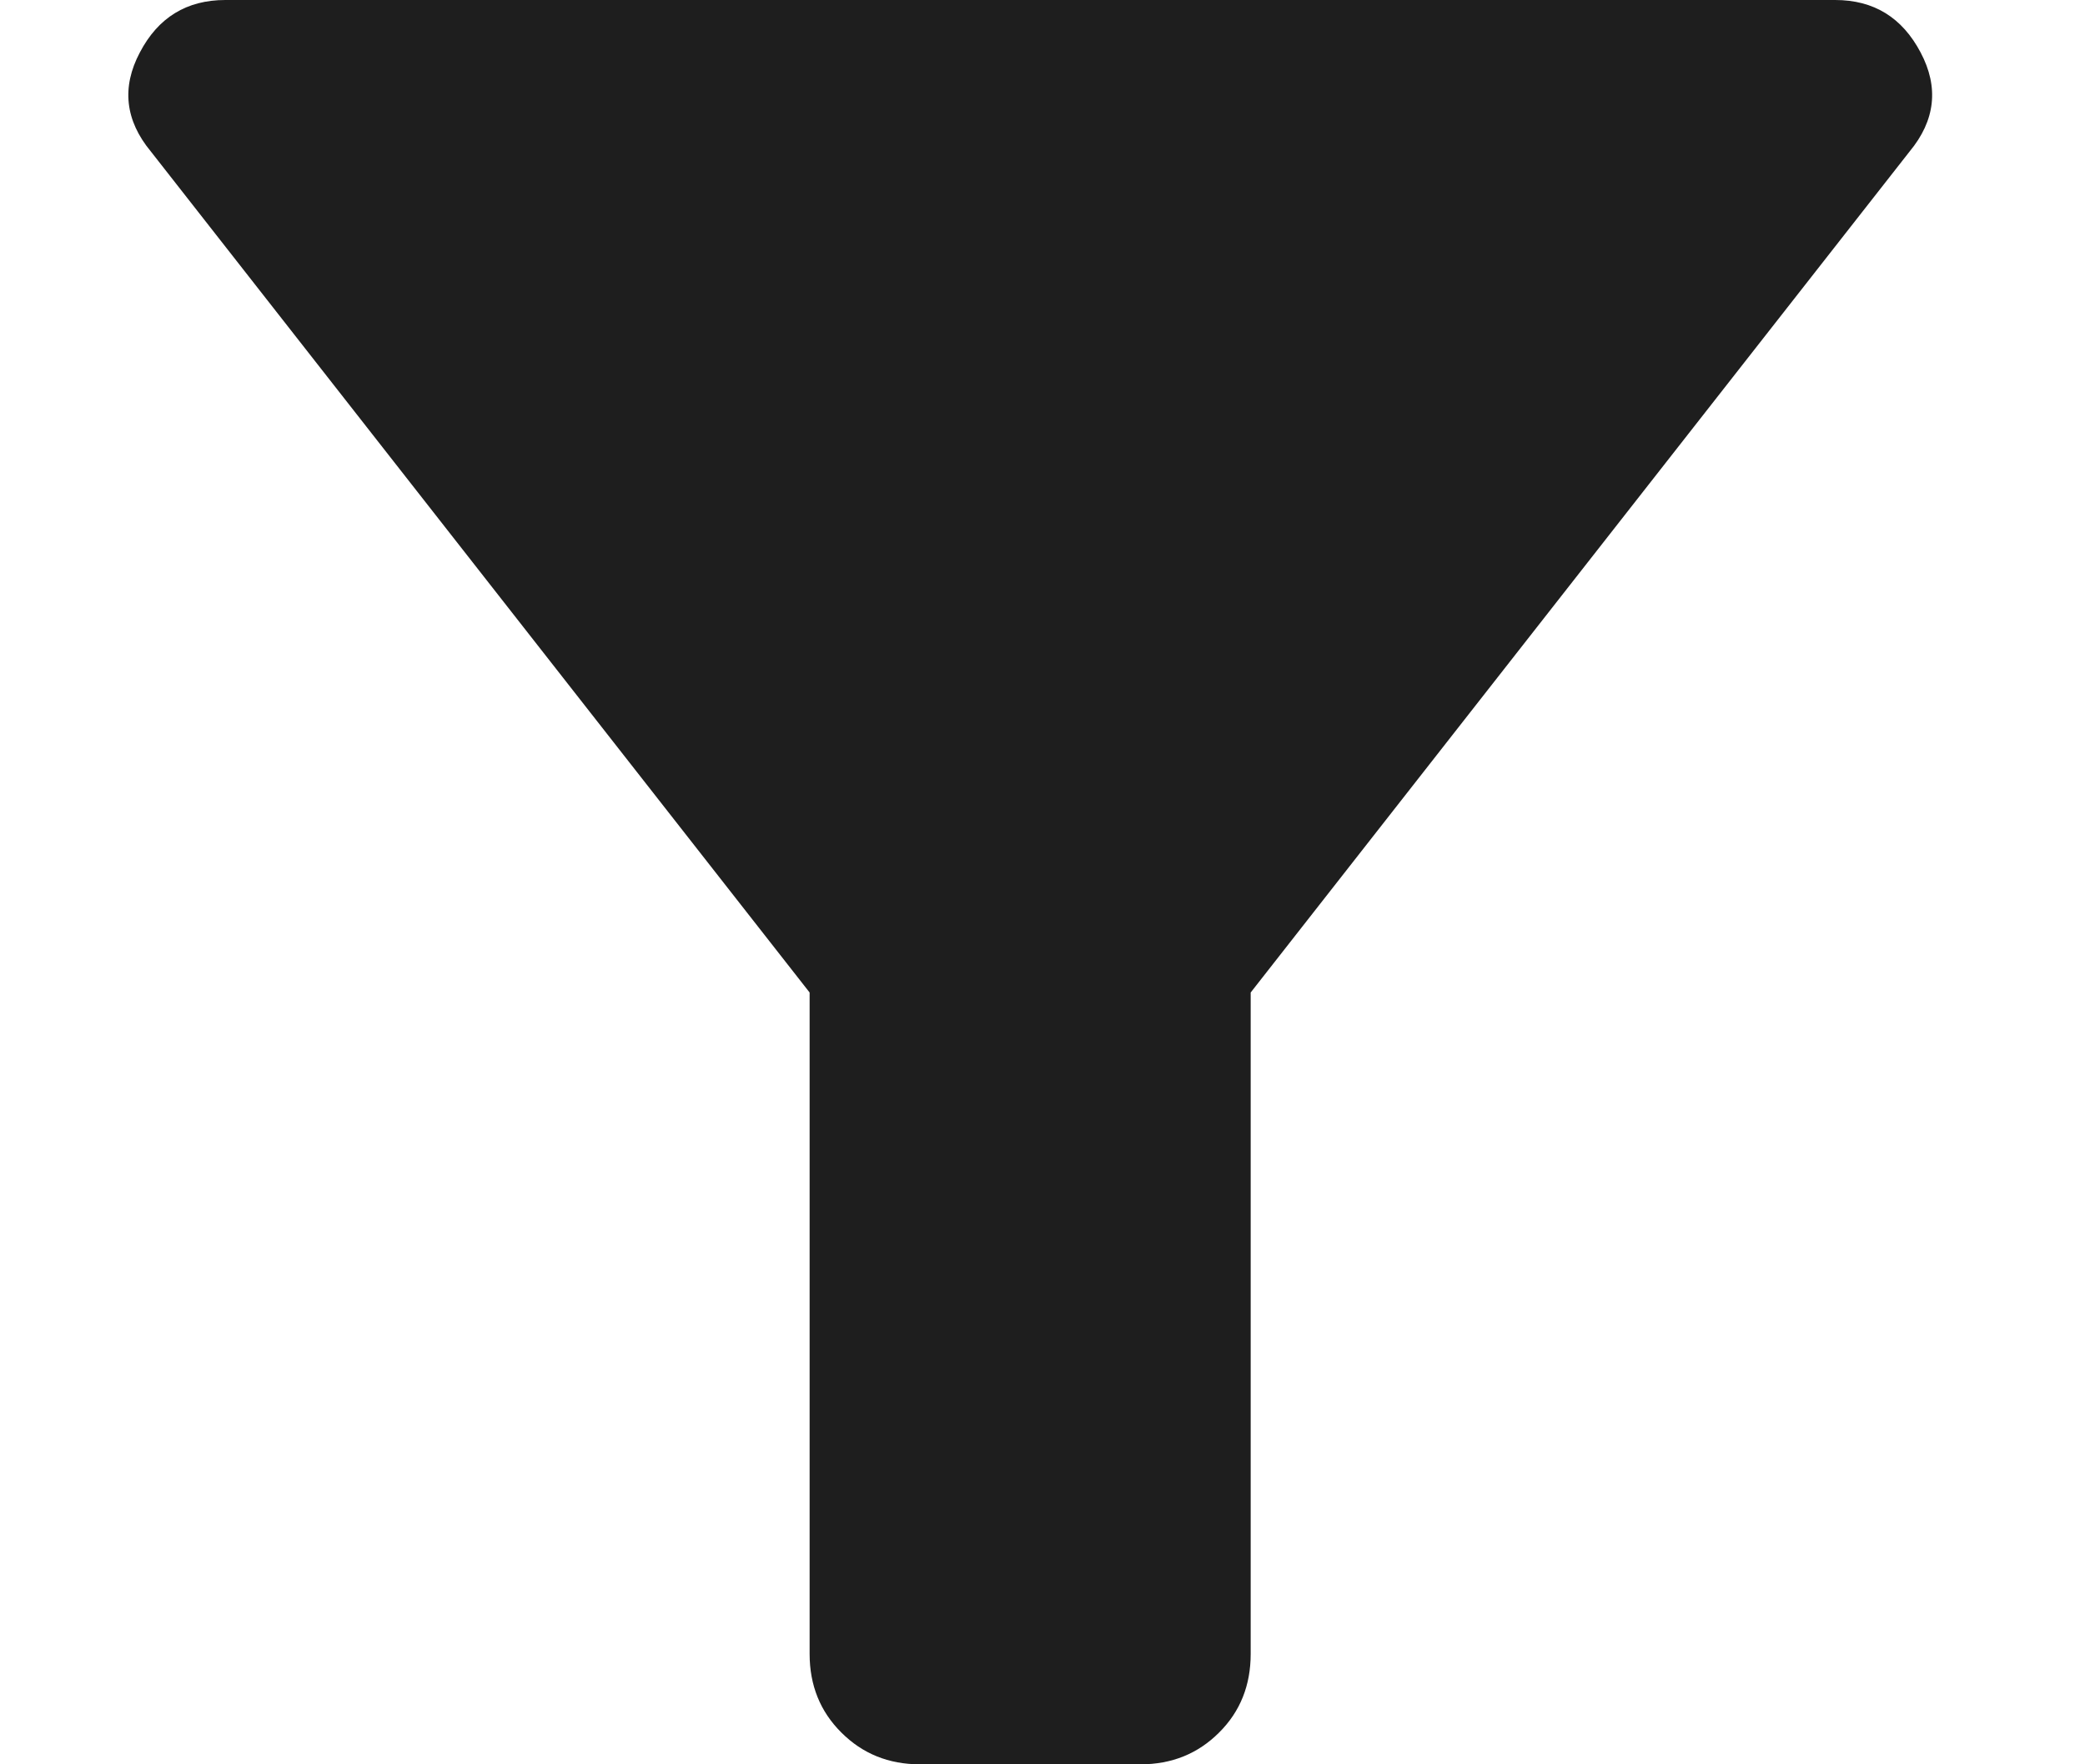 <svg width="13" height="11" viewBox="0 0 13 11" fill="none" xmlns="http://www.w3.org/2000/svg">
<path id="Vector" d="M5.736 11C5.541 11 5.378 10.934 5.246 10.802C5.114 10.671 5.048 10.507 5.048 10.312V6.188L0.941 0.945C0.78 0.751 0.757 0.544 0.872 0.327C0.986 0.109 1.164 0 1.405 0H11.442C11.683 0 11.86 0.109 11.975 0.327C12.09 0.544 12.067 0.751 11.906 0.945L7.798 6.188V10.312C7.798 10.507 7.733 10.671 7.601 10.802C7.469 10.934 7.306 11 7.111 11H5.736Z" fill="#1E1E1E"/>
</svg>
